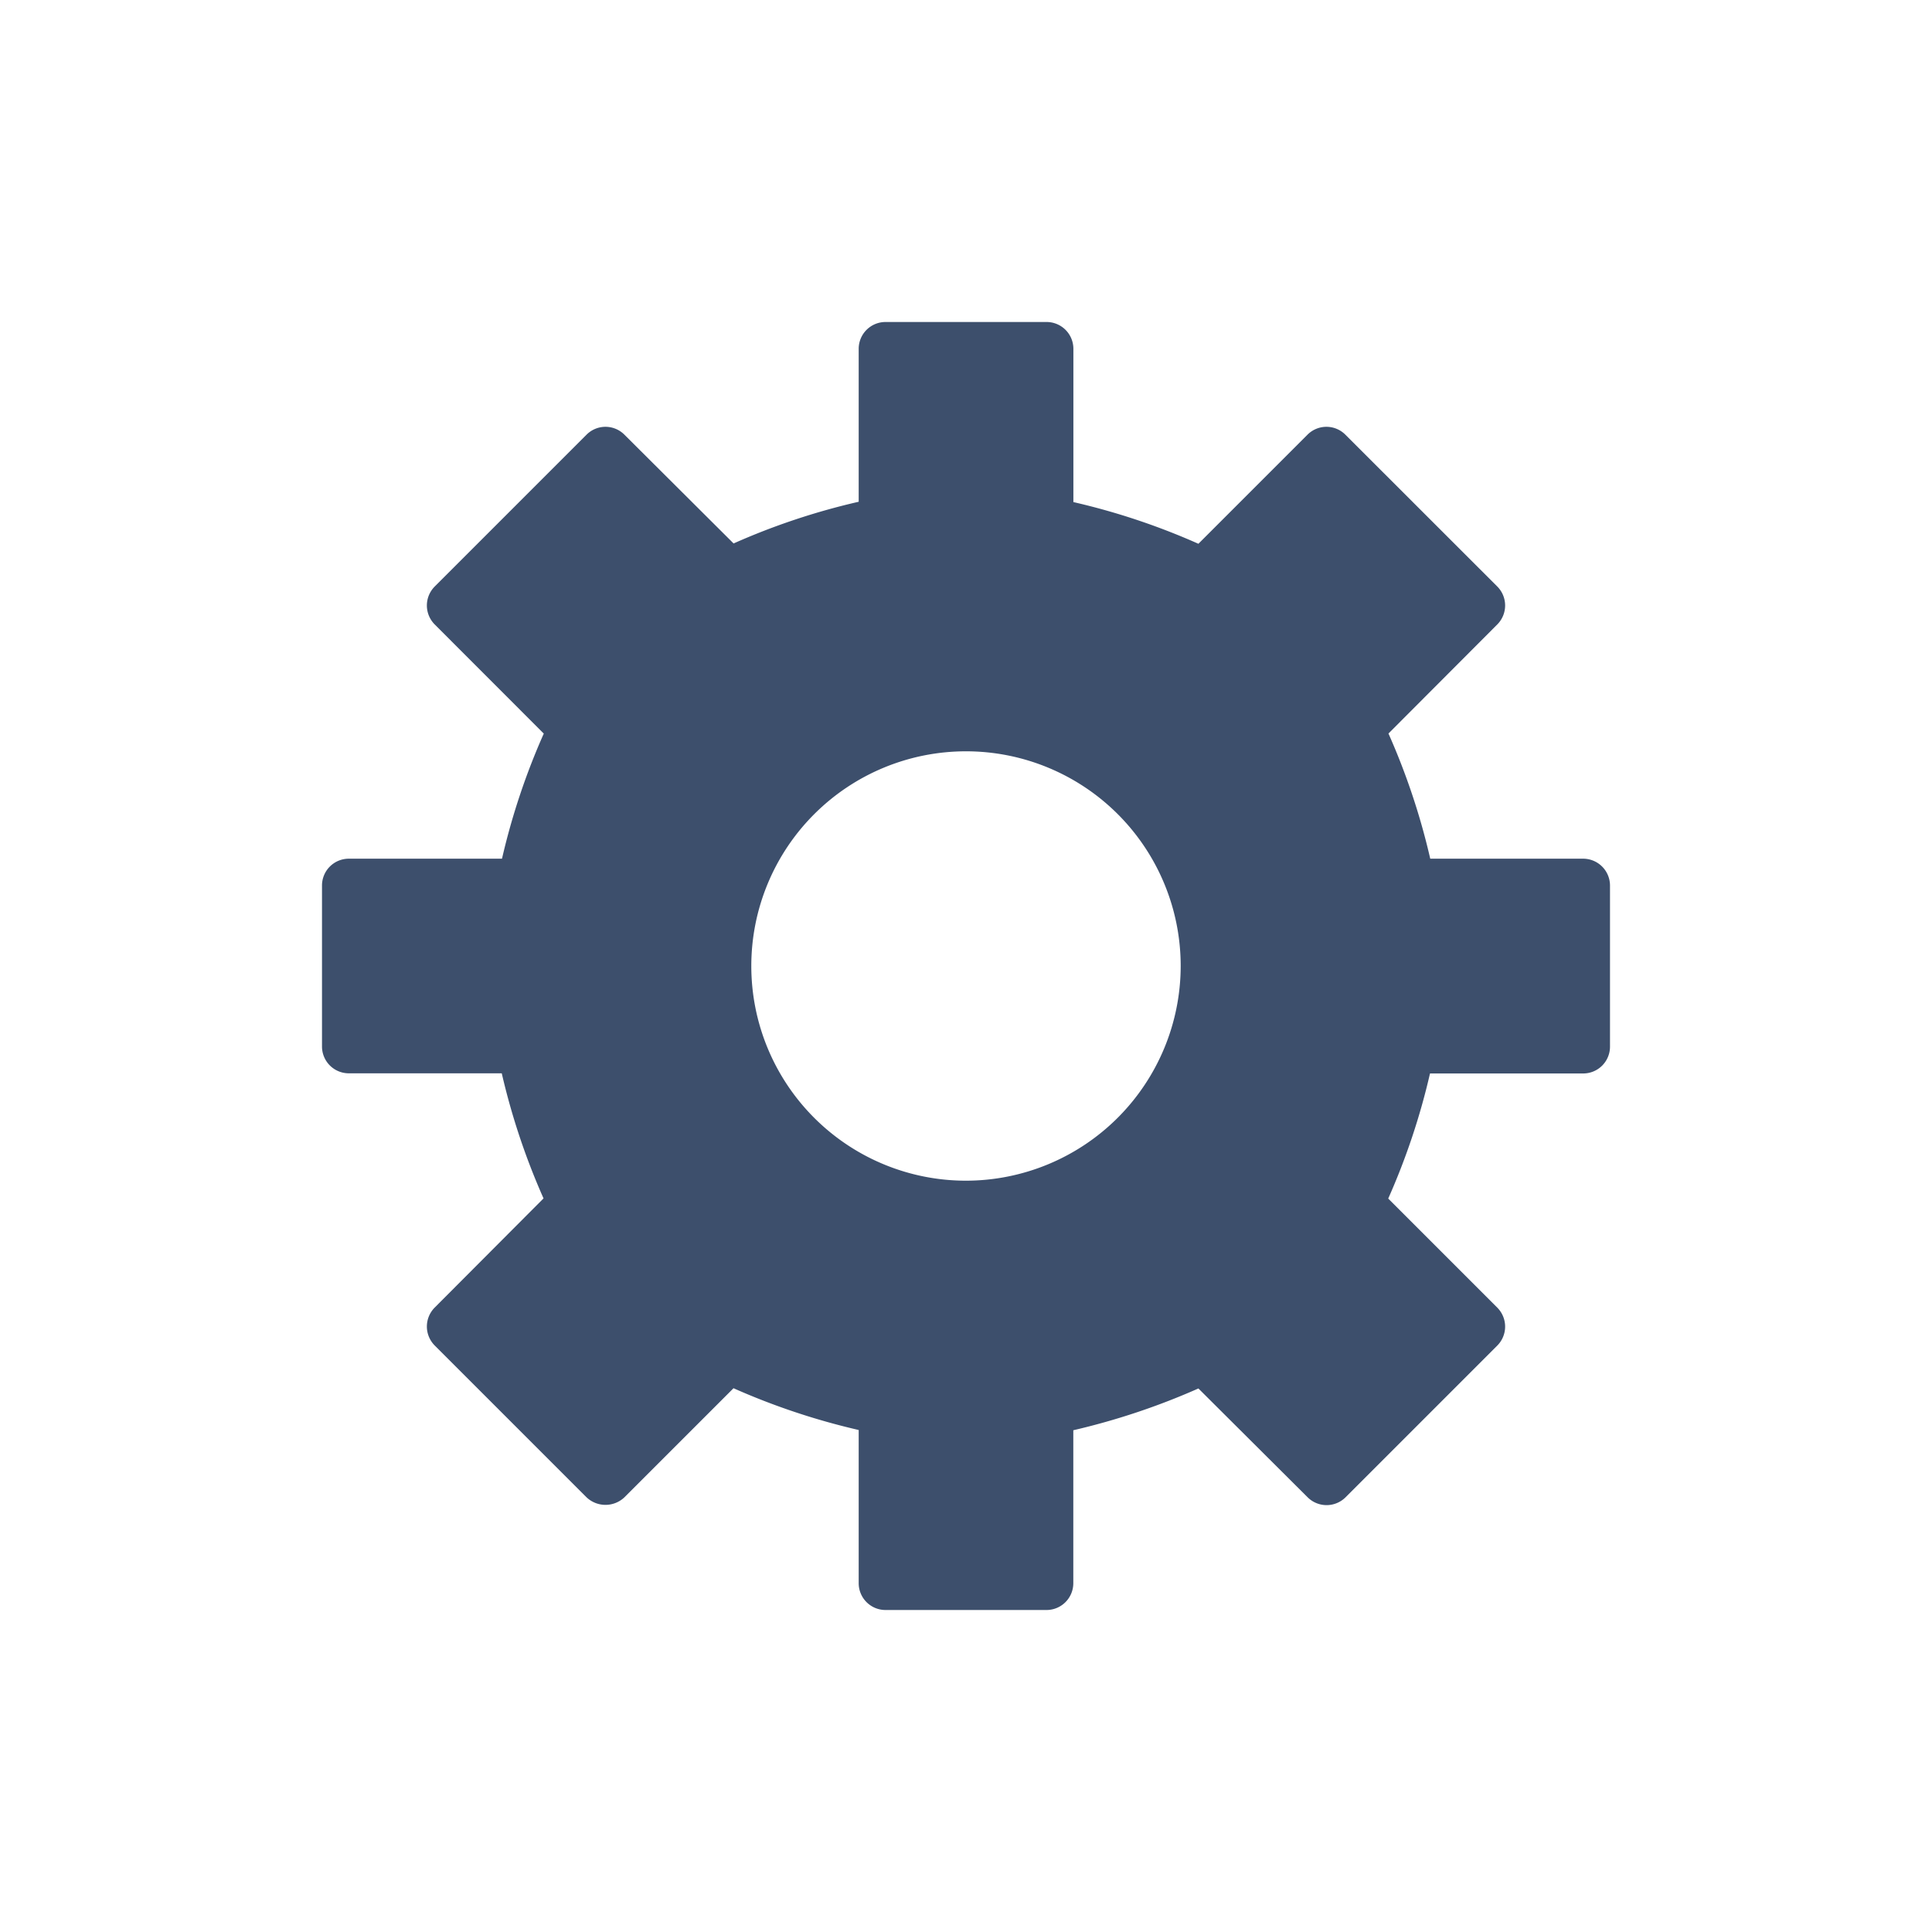 <svg xmlns="http://www.w3.org/2000/svg" viewBox="1666 -6844 24 24"><defs><style>.a{fill:#fff;opacity:0;}.b{fill:#3d4f6c;}.c{fill:none;}</style></defs><rect class="a" width="24" height="24" transform="translate(1666 -6844)"/><g transform="translate(1670 -6840)"><path class="b" d="M15.667,6.667h-1.9a8.559,8.559,0,0,0-.519-1.555L14.6,3.757a.334.334,0,0,0,0-.471L12.713,1.4a.332.332,0,0,0-.471,0L10.887,2.755a8.51,8.51,0,0,0-1.553-.518V.333A.333.333,0,0,0,9,0H7a.333.333,0,0,0-.333.333v1.9a8.483,8.483,0,0,0-1.554.518L3.757,1.4a.332.332,0,0,0-.471,0L1.4,3.286a.334.334,0,0,0,0,.471L2.755,5.113a8.551,8.551,0,0,0-.519,1.554H.333A.333.333,0,0,0,0,7V9a.333.333,0,0,0,.333.333h1.9a8.6,8.6,0,0,0,.519,1.554L1.4,12.243a.334.334,0,0,0,0,.471L3.286,14.6a.342.342,0,0,0,.471,0l1.355-1.355a8.593,8.593,0,0,0,1.555.519v1.9A.333.333,0,0,0,7,16H9a.333.333,0,0,0,.333-.333v-1.9a8.673,8.673,0,0,0,1.554-.519L12.244,14.6a.334.334,0,0,0,.471,0L14.6,12.715a.334.334,0,0,0,0-.471l-1.355-1.355a8.551,8.551,0,0,0,.519-1.554h1.9A.333.333,0,0,0,16,9V7A.334.334,0,0,0,15.667,6.667ZM8,10.667A2.667,2.667,0,1,1,10.667,8,2.67,2.67,0,0,1,8,10.667Z"/><rect class="c" width="16" height="16"/></g></svg>
